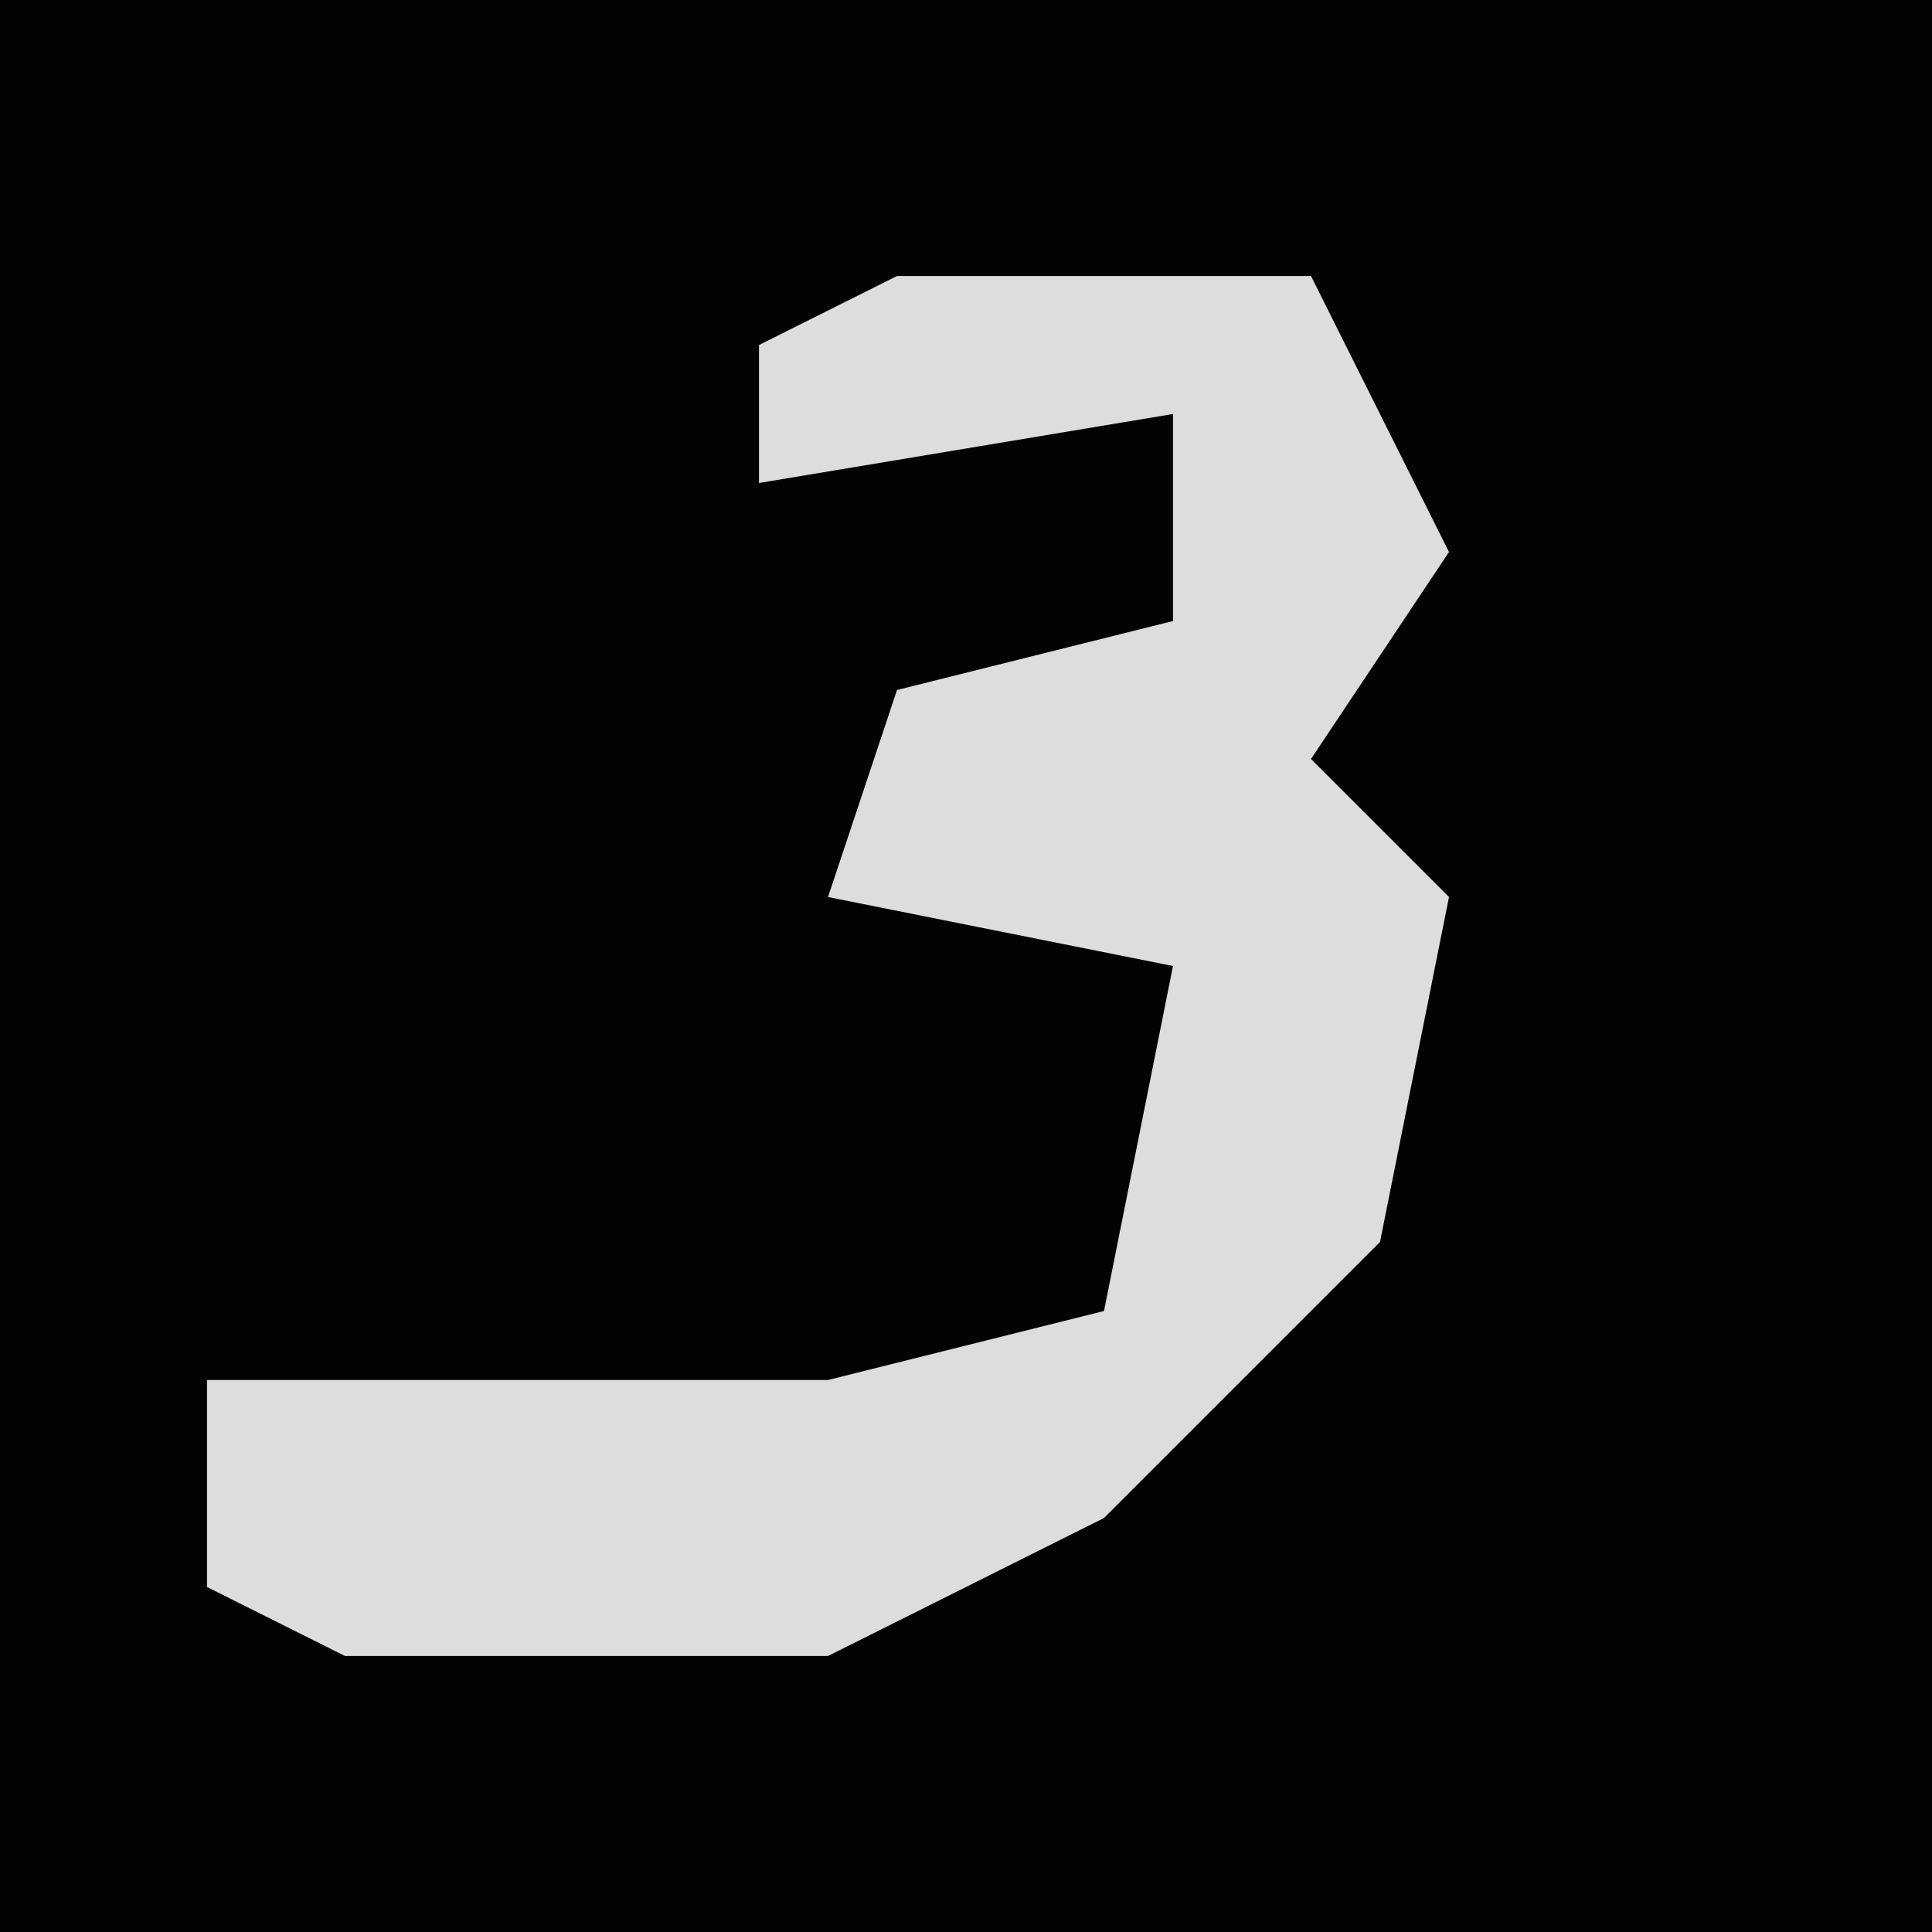 <?xml version="1.0" encoding="UTF-8"?>
<svg version="1.1" xmlns="http://www.w3.org/2000/svg" width="28" height="28">
<path d="M0,0 L28,0 L28,28 L0,28 Z " fill="#030303" transform="translate(0,0)"/>
<path d="M0,0 L6,0 L8,4 L6,7 L8,9 L7,14 L3,18 L-1,20 L-8,20 L-10,19 L-10,16 L-1,16 L3,15 L4,10 L-1,9 L0,6 L4,5 L4,2 L-2,3 L-2,1 Z " fill="#DDDDDD" transform="translate(13,4)"/>
</svg>

